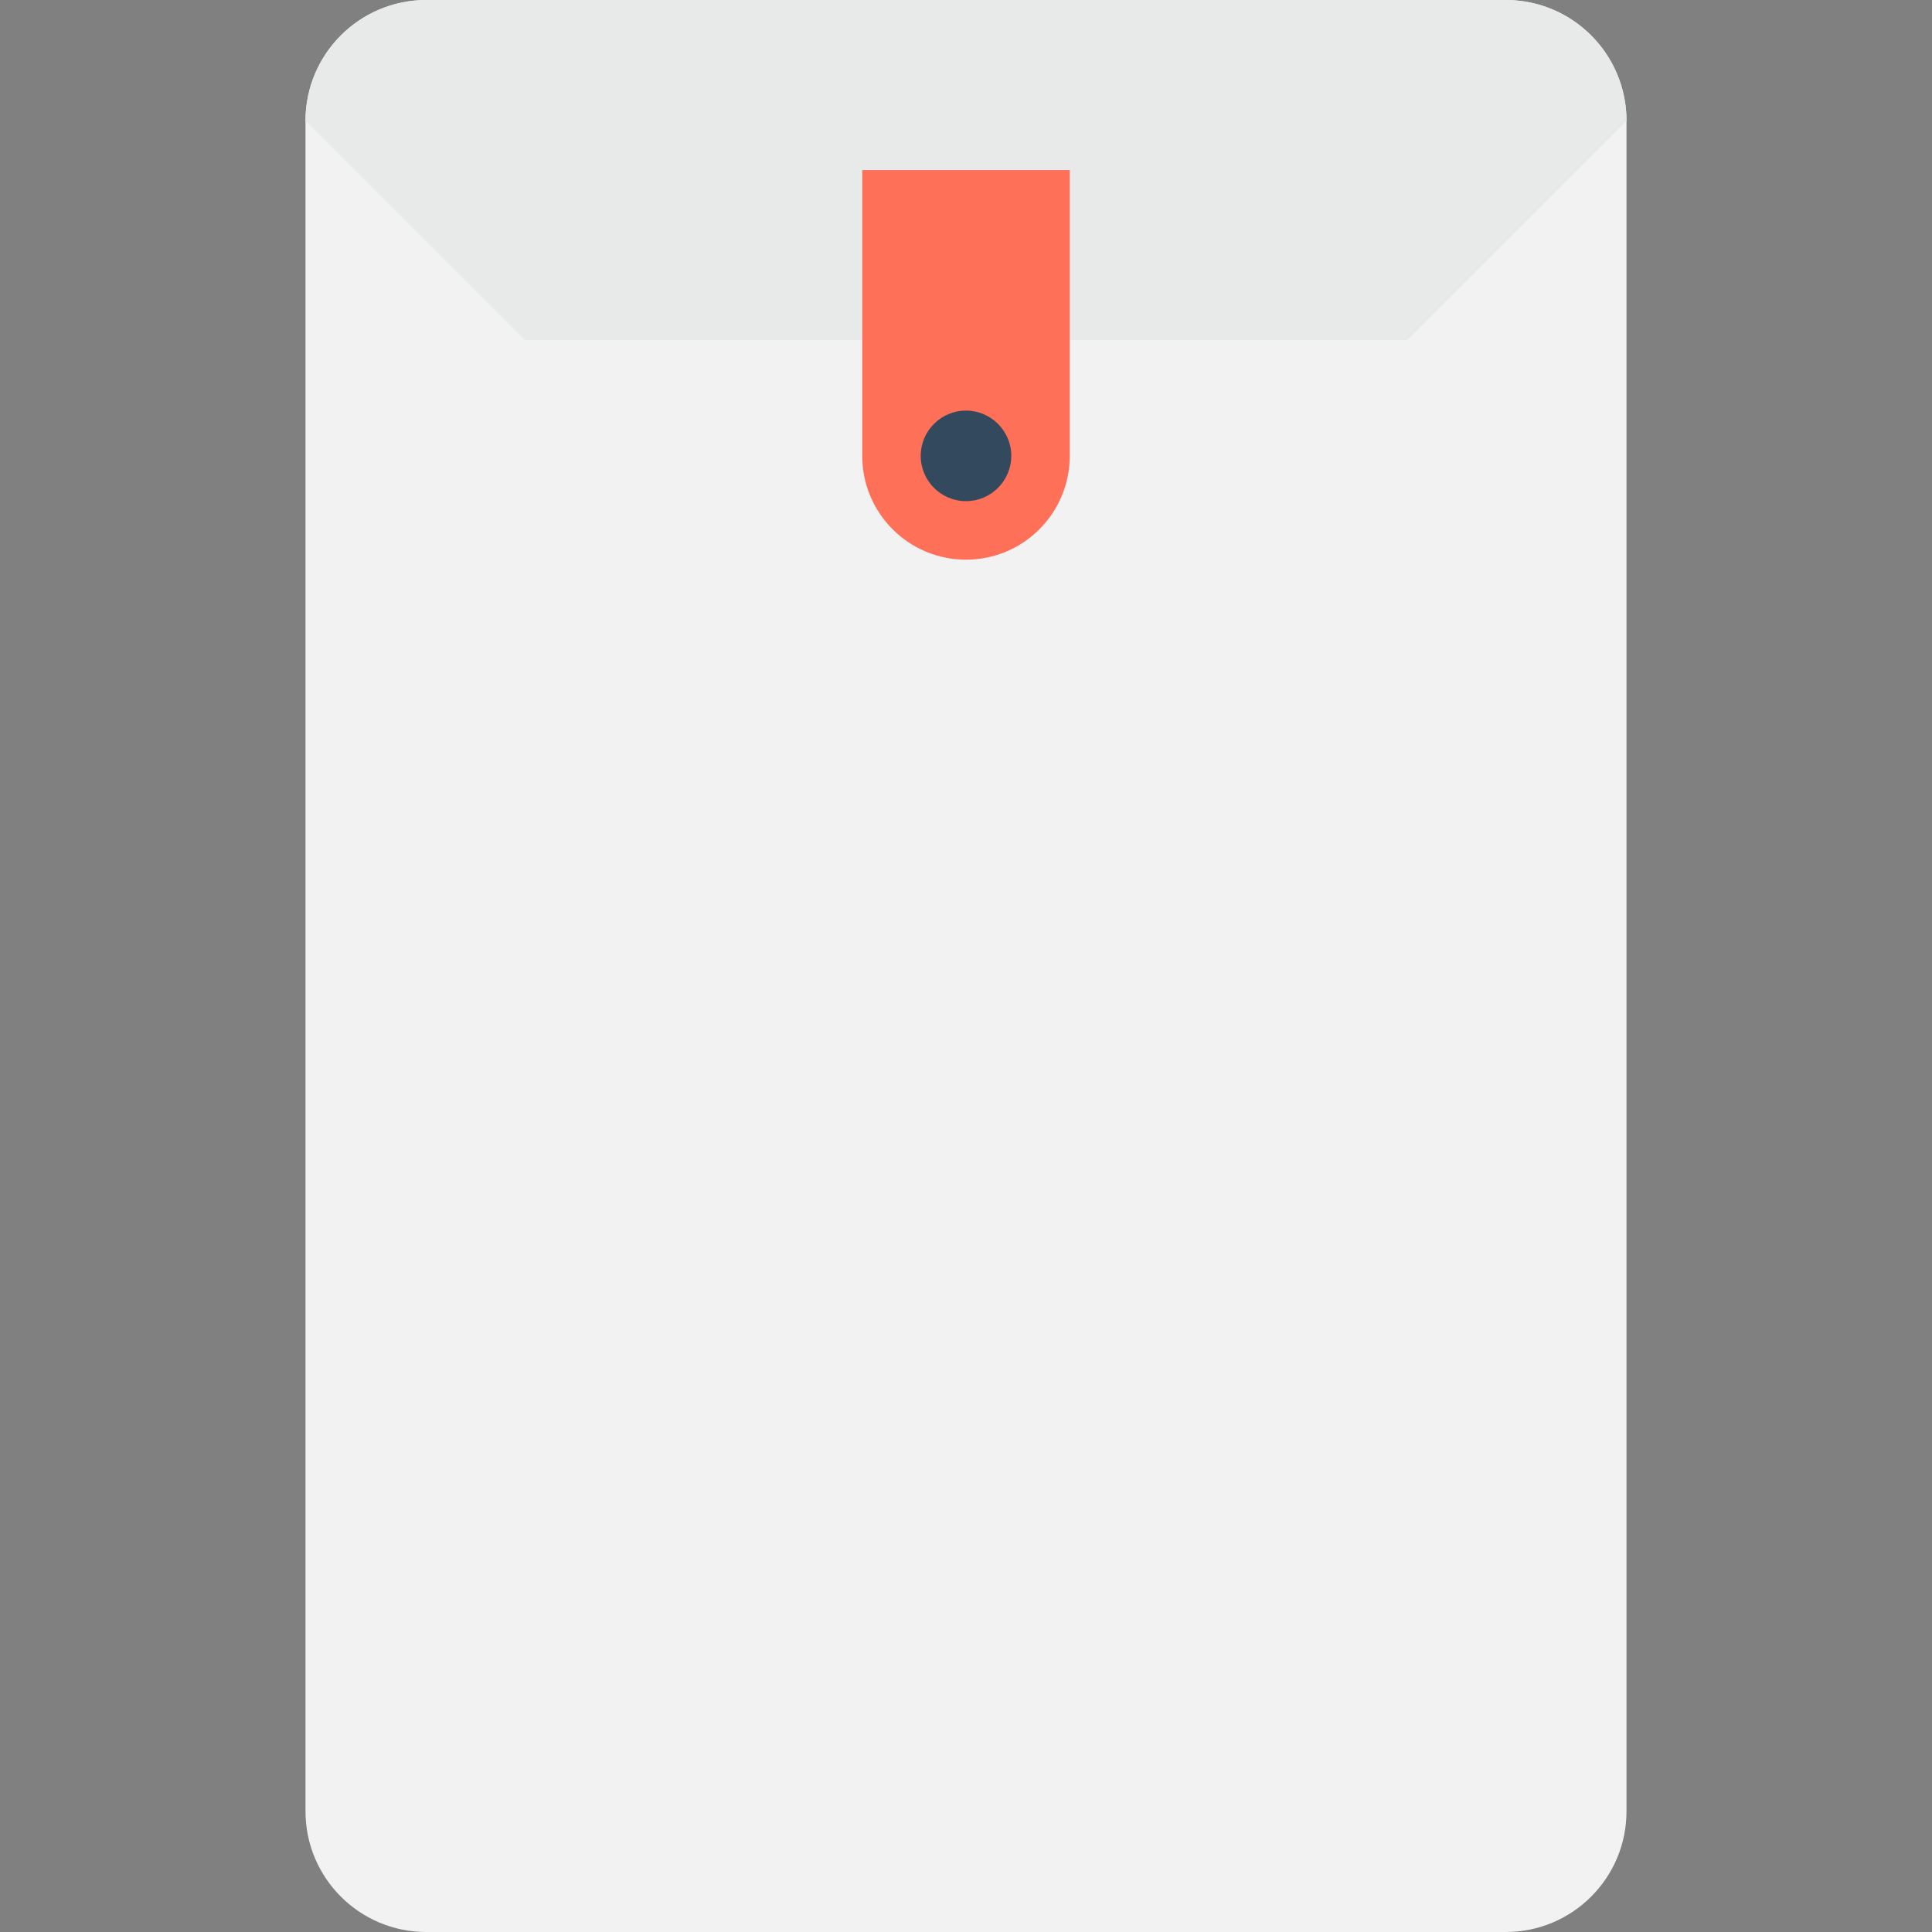 <?xml version="1.0" encoding="utf-8"?>
<!-- Generator: Adobe Illustrator 16.0.0, SVG Export Plug-In . SVG Version: 6.00 Build 0)  -->
<!DOCTYPE svg PUBLIC "-//W3C//DTD SVG 1.1//EN" "http://www.w3.org/Graphics/SVG/1.1/DTD/svg11.dtd">
<svg version="1.1" id="Layer_1" xmlns="http://www.w3.org/2000/svg" xmlns:xlink="http://www.w3.org/1999/xlink" x="0px" y="0px"
	 width="48px" height="48px" viewBox="0 0 48 48" enable-background="new 0 0 48 48" xml:space="preserve">
<rect x="0" y="0" width="48" height="48" fill="#808080" stroke="none"/>
<g>
	<path fill="#F2F2F2" d="M37.41,0H10.59c-1.656,0-3,1.344-3,3v42c0,1.658,1.344,3,3,3h26.82c1.656,0,3-1.342,3-3V3
		C40.41,1.344,39.066,0,37.41,0"/>
	<path fill="#E8EAEA" d="M34.961,8.449H13.039C10.912,6.322,9.717,5.129,7.59,3c0-1.656,1.344-3,3-3h26.82c1.656,0,3,1.344,3,3
		C38.281,5.129,37.088,6.322,34.961,8.449"/>
	<path fill="#FF7058" d="M21.422,4.225v7.102c0,1.424,1.154,2.578,2.578,2.578s2.578-1.154,2.578-2.578V4.225H21.422z"/>
	<path fill="#334A5E" d="M24,12.451c-0.62,0-1.125-0.504-1.125-1.125S23.38,10.201,24,10.201c0.619,0,1.125,0.504,1.125,1.125
		S24.619,12.451,24,12.451"/>
</g>
</svg>

